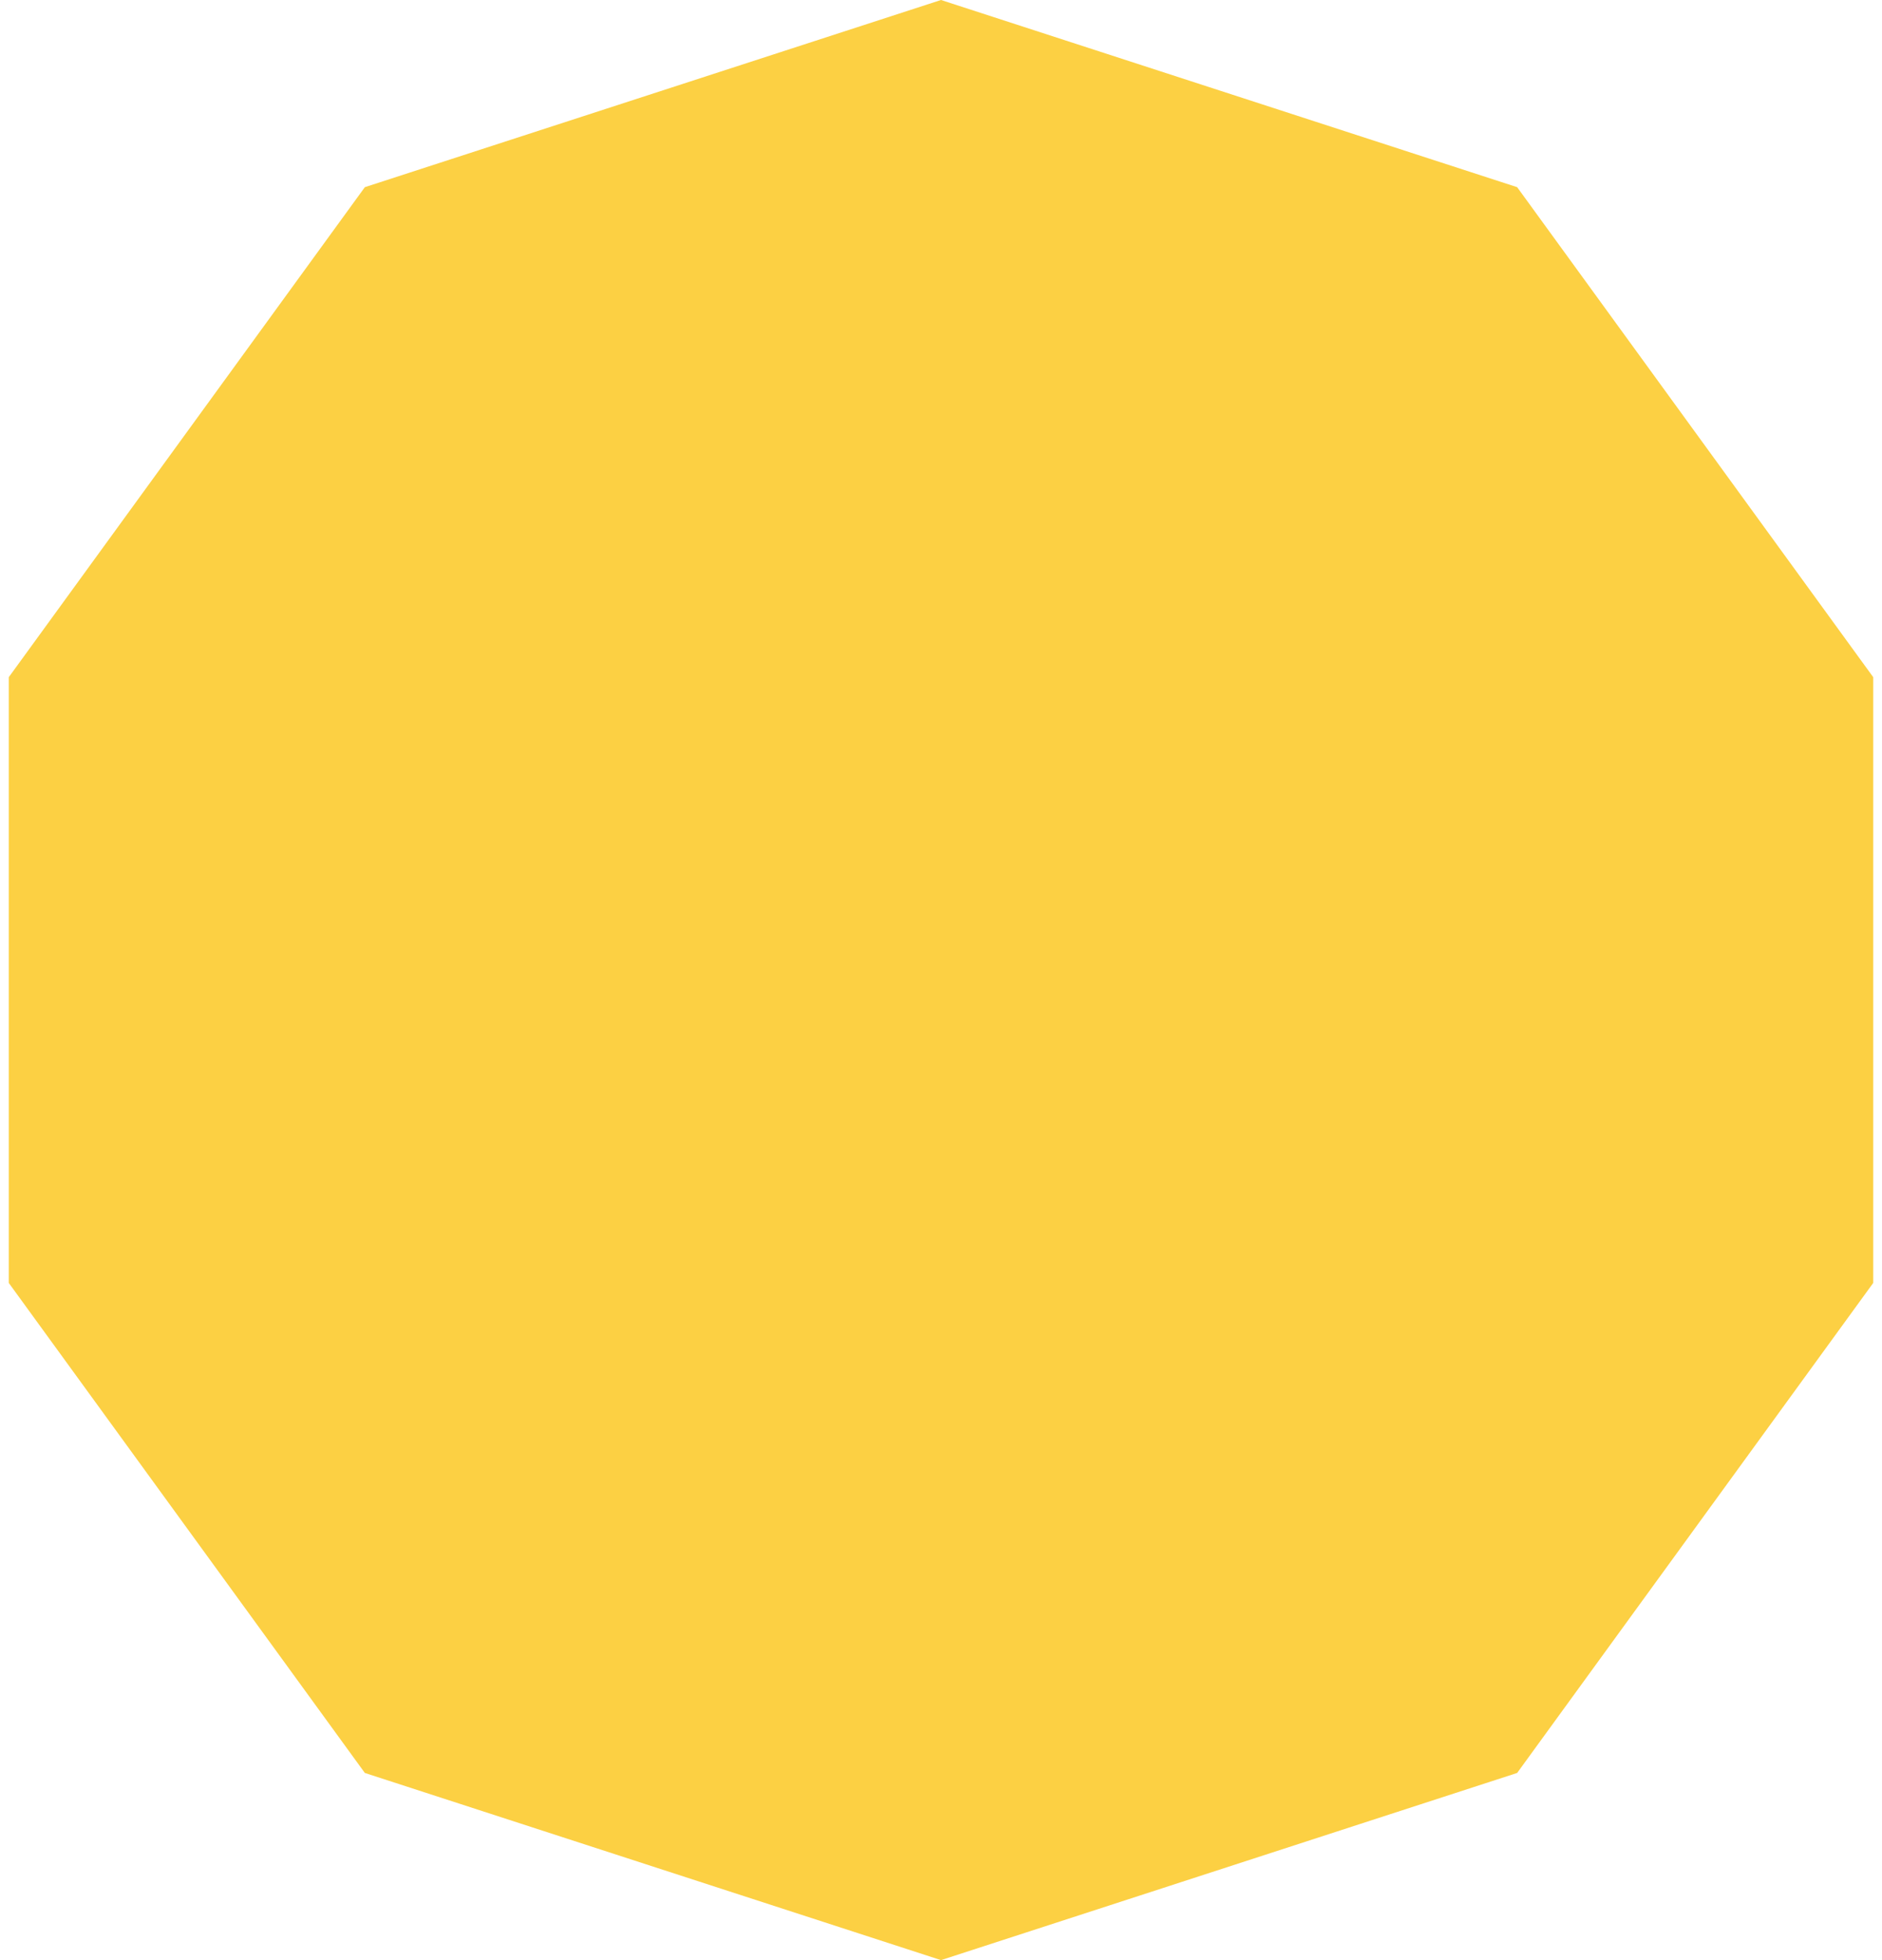 <svg width="192" height="200" viewBox="0 0 192 200" fill="none" xmlns="http://www.w3.org/2000/svg">
<path id="Polygon 5" d="M96 0L154.779 19.098L191.106 69.098V130.902L154.779 180.902L96 200L37.221 180.902L0.894 130.902V69.098L37.221 19.098L96 0Z" fill="#FCD043"/>
</svg>
